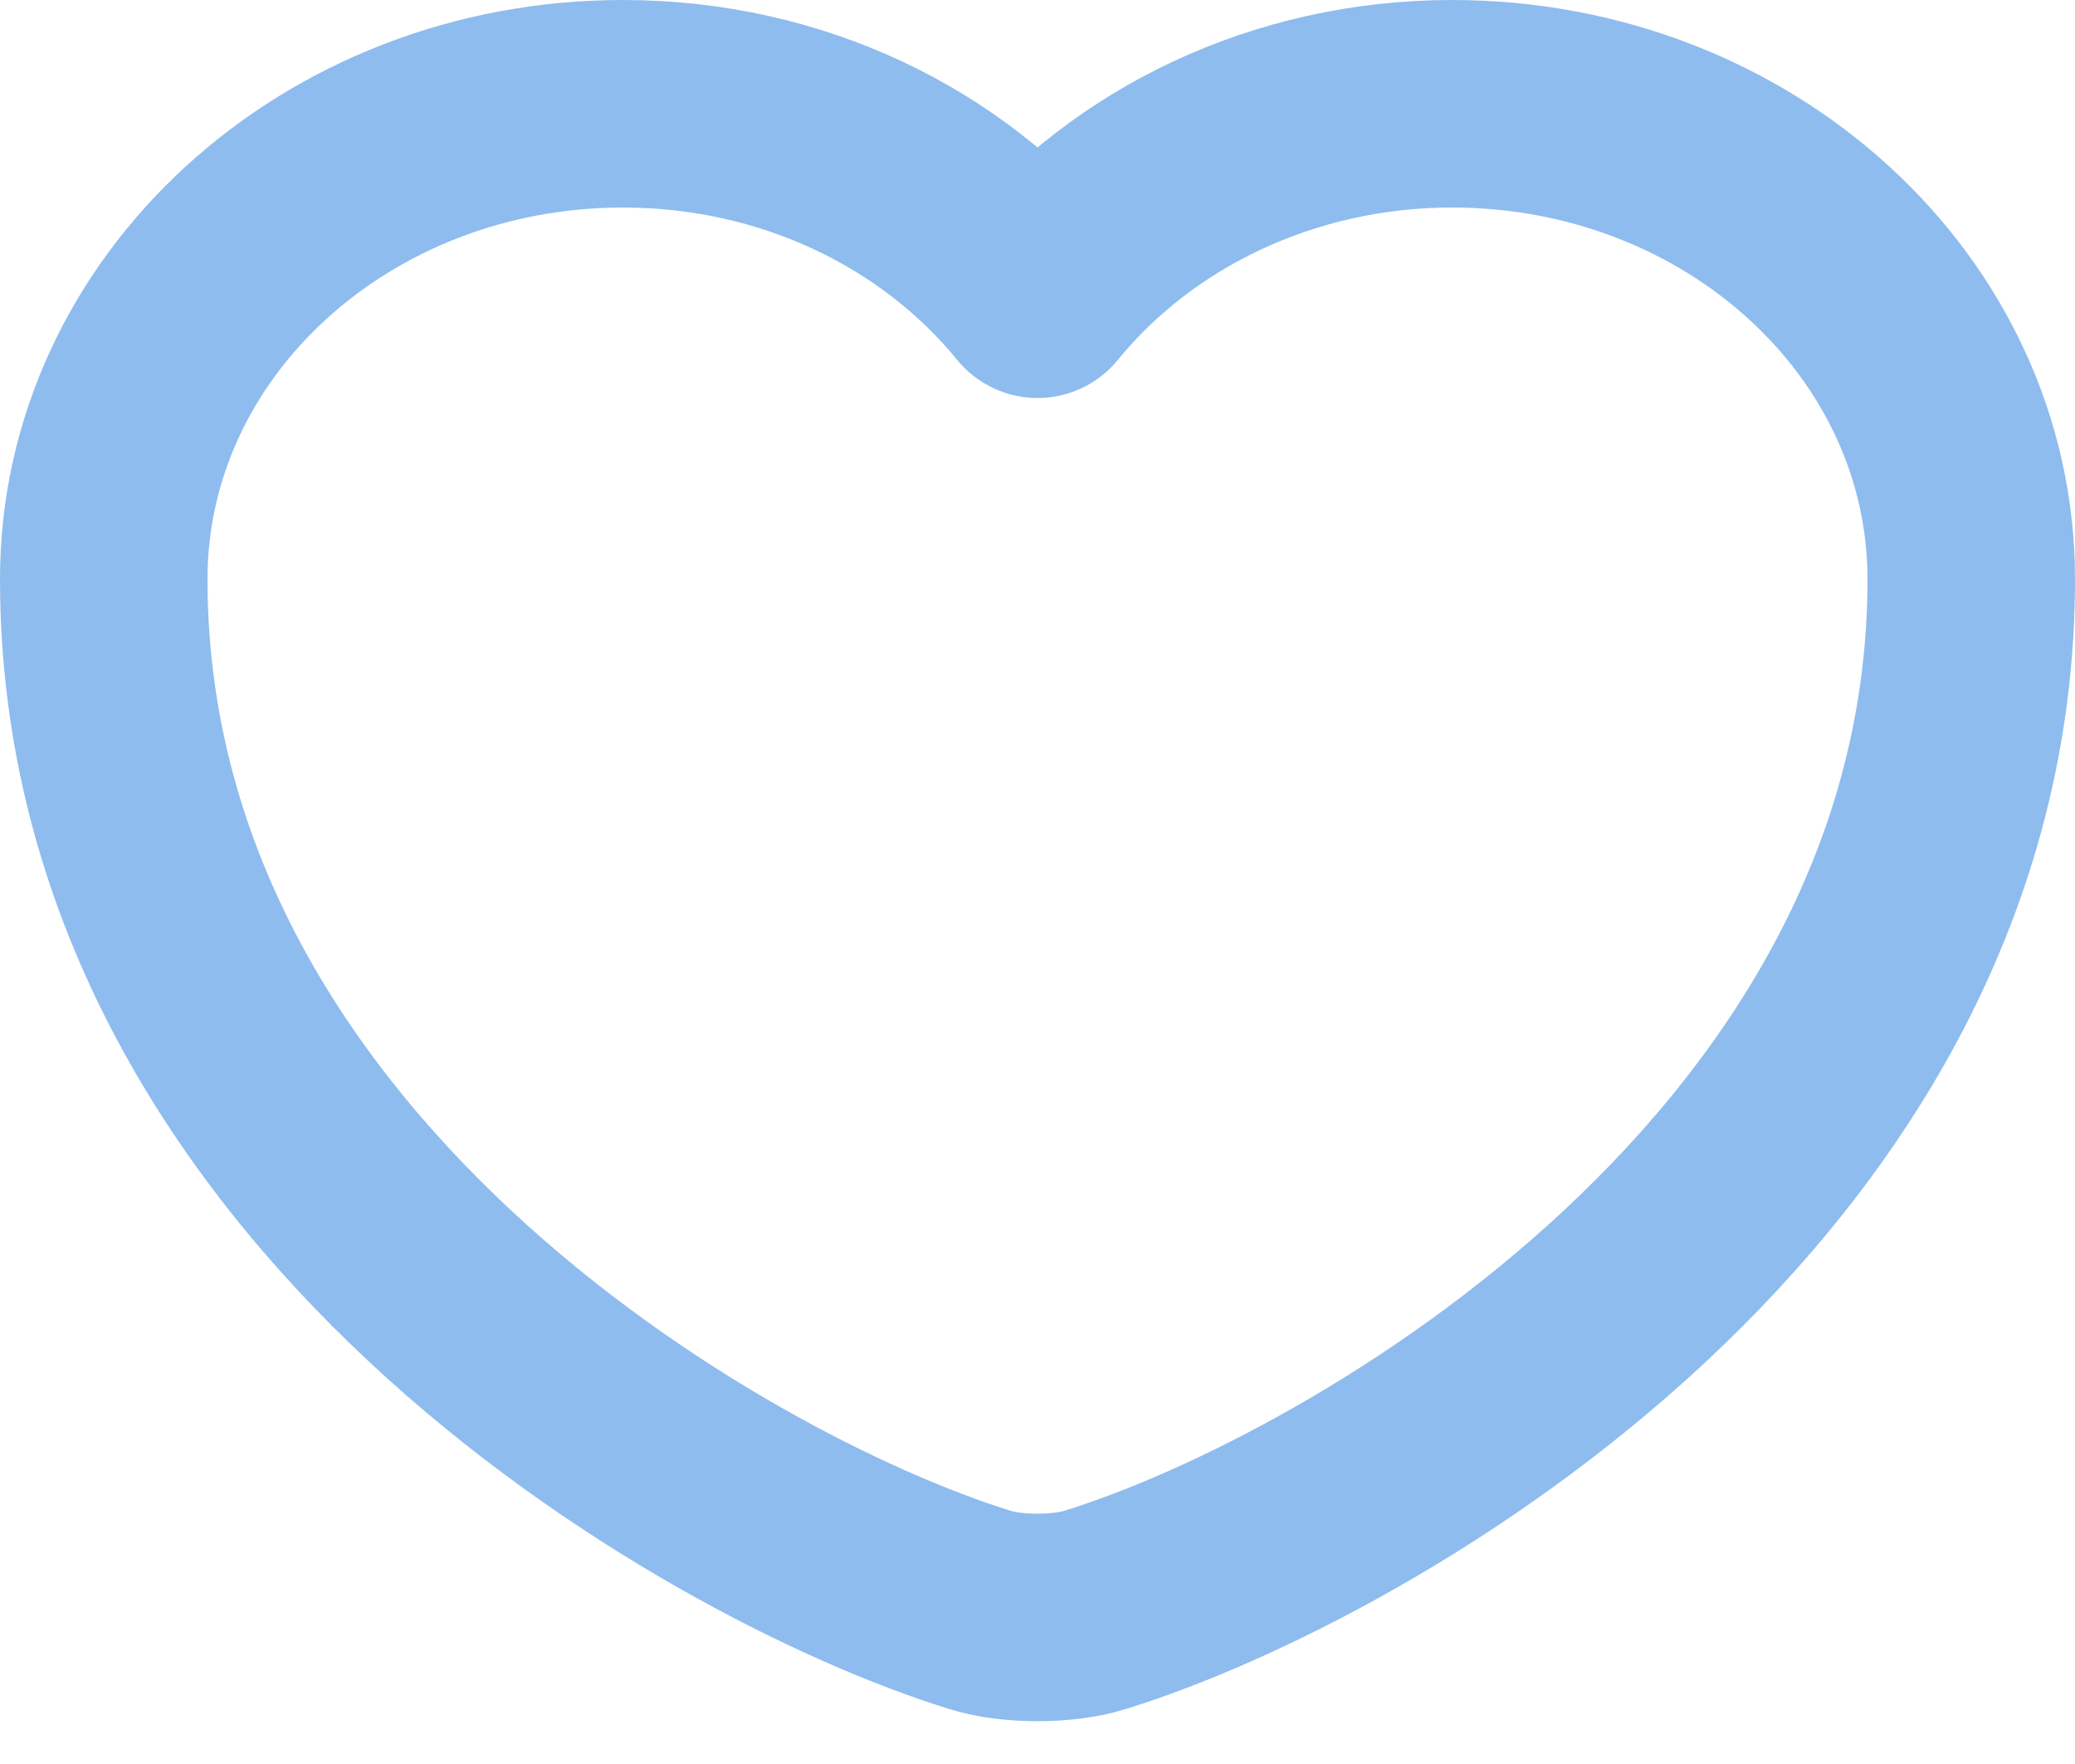 <svg width="40" height="34" viewBox="0 0 40 34" fill="none" xmlns="http://www.w3.org/2000/svg">
<path d="M21.116 31.028C20.504 31.224 19.496 31.224 18.884 31.028C13.664 29.405 2 22.636 2 11.162C2 6.098 6.482 2 12.008 2C15.284 2 18.182 3.442 20 5.671C21.818 3.442 24.734 2 27.992 2C33.518 2 38 6.098 38 11.162C38 22.636 26.336 29.405 21.116 31.028Z" stroke="#8EBCEE" stroke-width="4" stroke-linecap="round" stroke-linejoin="round"/>
</svg>
